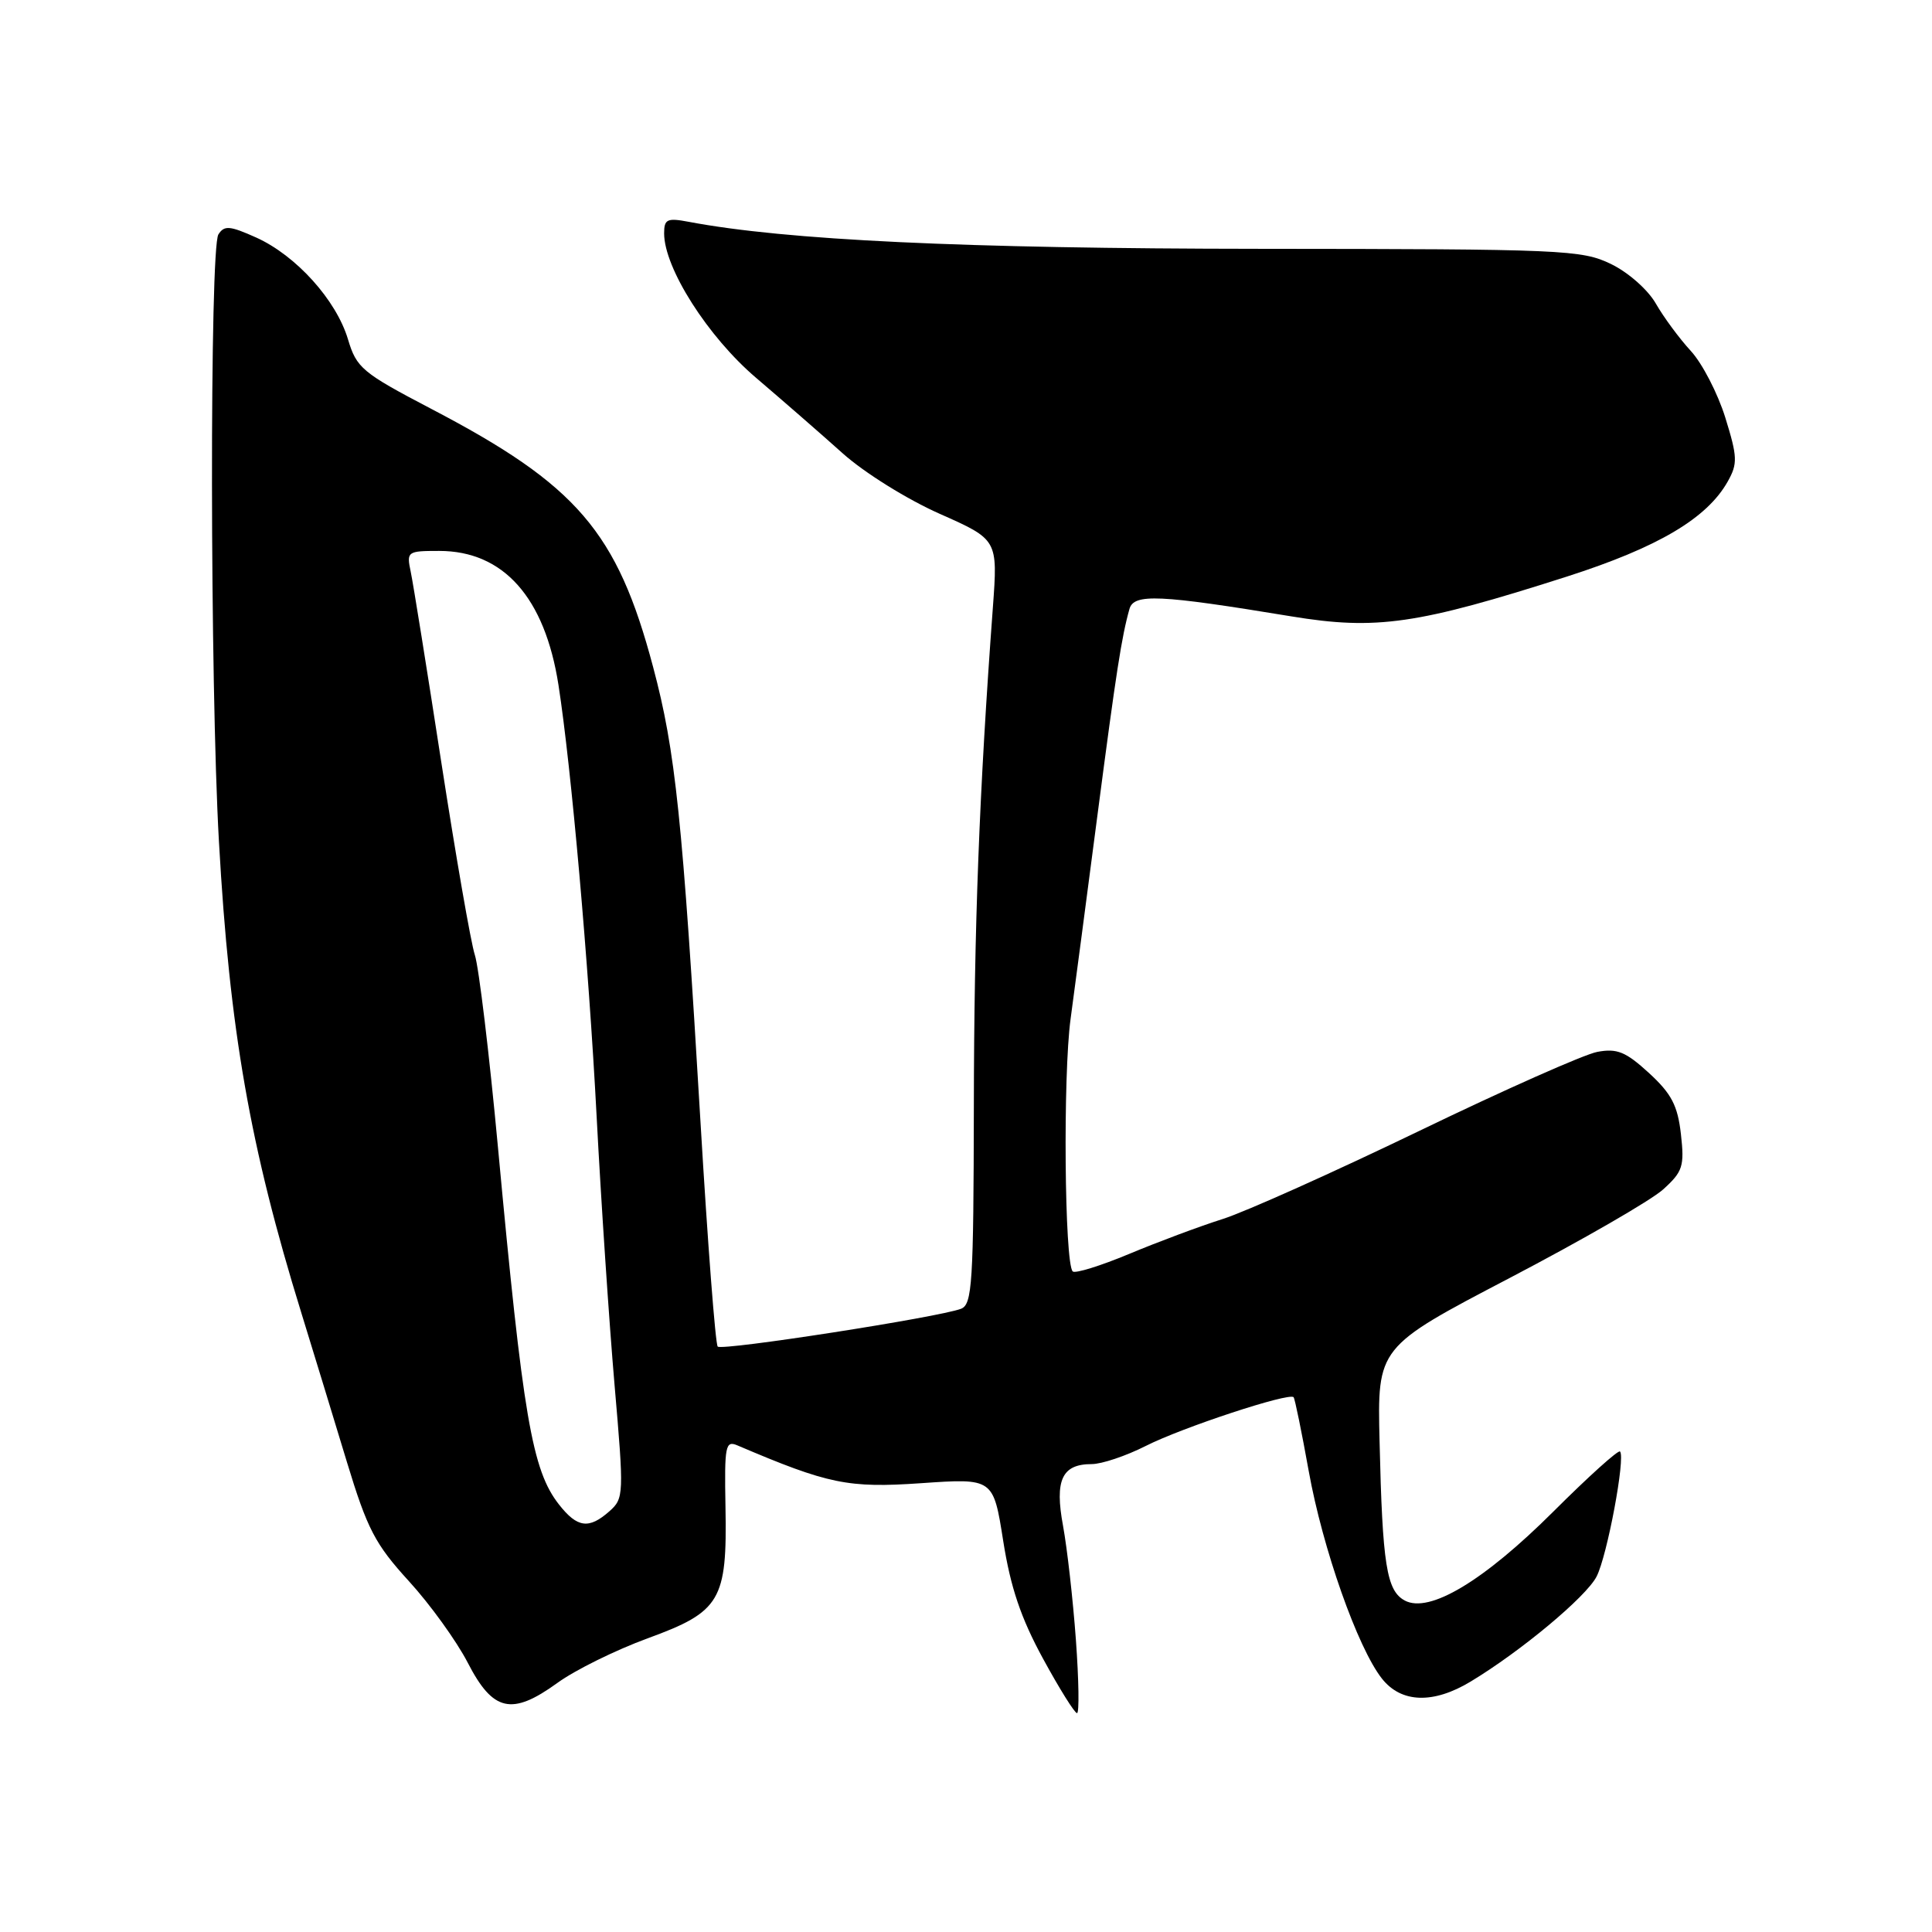 <?xml version="1.0" encoding="UTF-8" standalone="no"?>
<!DOCTYPE svg PUBLIC "-//W3C//DTD SVG 1.1//EN" "http://www.w3.org/Graphics/SVG/1.1/DTD/svg11.dtd" >
<svg xmlns="http://www.w3.org/2000/svg" xmlns:xlink="http://www.w3.org/1999/xlink" version="1.1" viewBox="0 0 256 256">
 <g >
 <path fill="currentColor"
d=" M 142.56 217.26 C 142.17 211.91 141.40 205.13 140.86 202.19 C 139.73 196.11 140.71 194.00 144.66 194.00 C 145.98 194.00 149.20 192.92 151.81 191.60 C 156.61 189.16 170.85 184.47 171.41 185.14 C 171.58 185.34 172.48 189.73 173.41 194.91 C 175.25 205.16 179.89 218.33 183.11 222.42 C 185.67 225.67 189.92 225.81 194.88 222.81 C 201.54 218.79 210.16 211.60 211.55 208.91 C 212.96 206.19 215.41 193.08 214.66 192.33 C 214.43 192.09 210.47 195.66 205.87 200.25 C 196.60 209.50 189.40 213.82 186.14 212.08 C 183.73 210.78 183.18 207.38 182.80 191.00 C 182.50 178.51 182.50 178.51 200.00 169.36 C 209.62 164.33 218.80 159.04 220.38 157.60 C 222.98 155.25 223.21 154.53 222.73 150.28 C 222.30 146.48 221.48 144.92 218.50 142.18 C 215.42 139.36 214.27 138.89 211.65 139.38 C 209.92 139.70 199.28 144.43 188.00 149.88 C 176.72 155.32 165.03 160.57 162.00 161.53 C 158.97 162.49 153.40 164.57 149.60 166.16 C 145.81 167.74 142.45 168.78 142.14 168.47 C 141.05 167.38 140.84 142.44 141.86 135.00 C 142.42 130.88 144.02 118.72 145.42 108.00 C 147.91 88.95 148.62 84.38 149.66 80.69 C 150.24 78.63 153.58 78.78 171.10 81.67 C 182.38 83.53 187.82 82.74 207.62 76.40 C 219.71 72.52 226.19 68.69 228.94 63.79 C 230.26 61.44 230.23 60.55 228.61 55.33 C 227.61 52.12 225.56 48.15 224.04 46.50 C 222.52 44.85 220.44 42.03 219.41 40.23 C 218.36 38.39 215.75 36.09 213.46 34.98 C 209.58 33.10 207.14 33.00 166.93 32.97 C 127.67 32.94 104.13 31.83 91.25 29.39 C 88.40 28.85 88.00 29.04 88.00 30.92 C 88.00 35.52 93.79 44.62 100.19 50.07 C 103.66 53.03 108.82 57.52 111.65 60.06 C 114.52 62.63 120.20 66.17 124.51 68.08 C 132.22 71.50 132.22 71.50 131.56 80.50 C 129.76 104.81 129.07 122.76 129.04 146.64 C 129.00 170.04 128.83 172.85 127.34 173.42 C 124.43 174.54 95.68 179.01 95.10 178.43 C 94.80 178.13 93.77 164.75 92.82 148.69 C 90.43 108.36 89.51 99.52 86.54 88.38 C 81.78 70.46 76.46 64.27 57.17 54.19 C 47.98 49.38 47.25 48.77 46.11 44.96 C 44.55 39.75 39.23 33.86 33.96 31.48 C 30.44 29.90 29.72 29.84 28.94 31.06 C 27.77 32.90 27.82 90.54 29.01 111.50 C 30.42 136.51 33.11 151.92 39.94 174.00 C 41.55 179.22 44.26 188.09 45.96 193.70 C 48.67 202.62 49.70 204.60 54.17 209.50 C 56.98 212.57 60.49 217.44 61.97 220.30 C 65.32 226.81 67.81 227.37 73.85 223.00 C 76.20 221.29 81.58 218.64 85.81 217.09 C 95.48 213.56 96.36 212.08 96.13 199.70 C 95.98 191.52 96.12 190.84 97.73 191.53 C 109.76 196.66 112.38 197.20 122.06 196.53 C 131.62 195.87 131.62 195.87 132.93 204.18 C 133.90 210.33 135.27 214.39 138.19 219.75 C 140.36 223.74 142.40 227.00 142.71 227.00 C 143.02 227.00 142.95 222.62 142.56 217.26 Z  M 74.08 199.37 C 70.50 194.83 69.30 187.79 65.98 152.00 C 64.83 139.62 63.45 128.17 62.92 126.54 C 62.39 124.92 60.40 113.44 58.48 101.04 C 56.57 88.64 54.74 77.26 54.42 75.75 C 53.86 73.08 53.97 73.00 58.19 73.00 C 66.71 73.00 72.19 79.16 74.00 90.76 C 75.70 101.70 77.99 127.60 79.06 148.00 C 79.65 159.28 80.72 175.25 81.43 183.50 C 82.69 198.04 82.67 198.55 80.75 200.25 C 78.04 202.65 76.50 202.45 74.08 199.37 Z "/>
</g>
</svg>